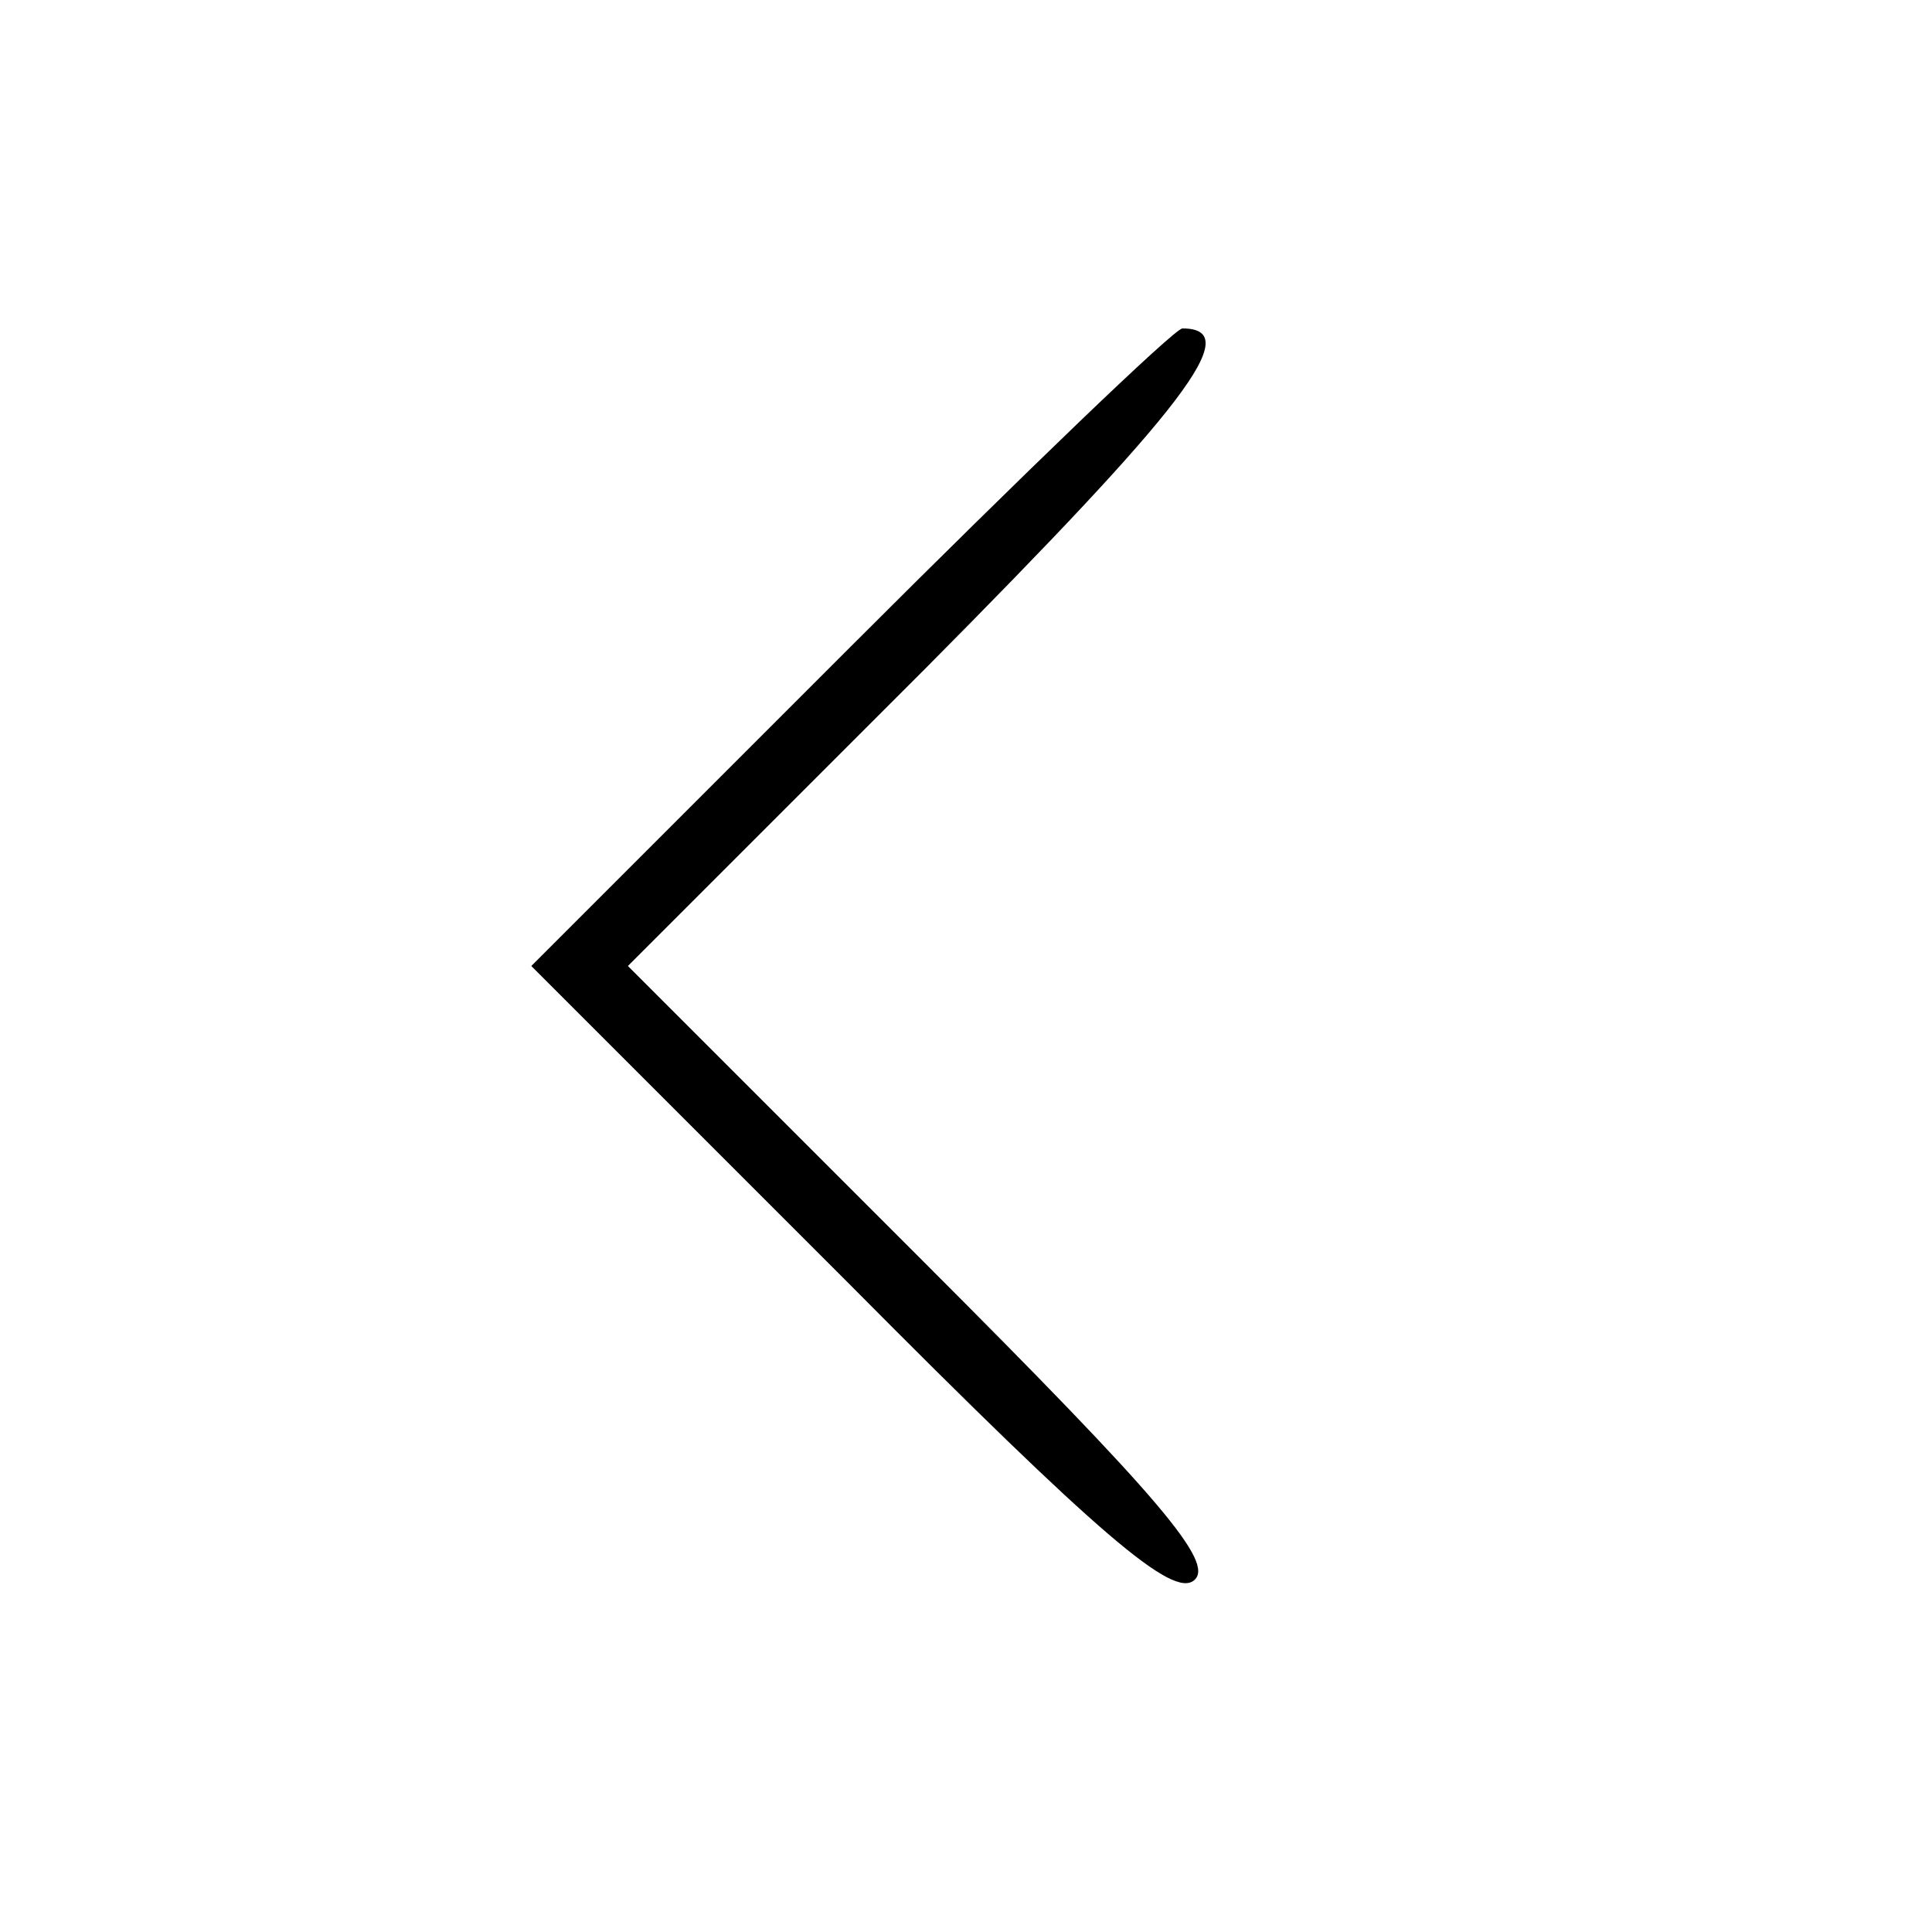 <?xml version="1.0" standalone="no"?>
<!DOCTYPE svg PUBLIC "-//W3C//DTD SVG 20010904//EN"
 "http://www.w3.org/TR/2001/REC-SVG-20010904/DTD/svg10.dtd">
<svg version="1.0" xmlns="http://www.w3.org/2000/svg"
 width="100pt" height="100pt" viewBox="0 0 100 100"
 preserveAspectRatio="xMidYMid meet">

<g transform="translate(0,100) scale(0.1,-0.1)"
fill="#000000" stroke="none">
<path d="M440 665 l-165 -165 165 -165 c130 -131 167 -162 178 -153 11 9 -17
42 -140 165 l-153 153 154 154 c134 135 166 176 133 176 -4 0 -81 -74 -172
-165z"/>
</g>
</svg>
